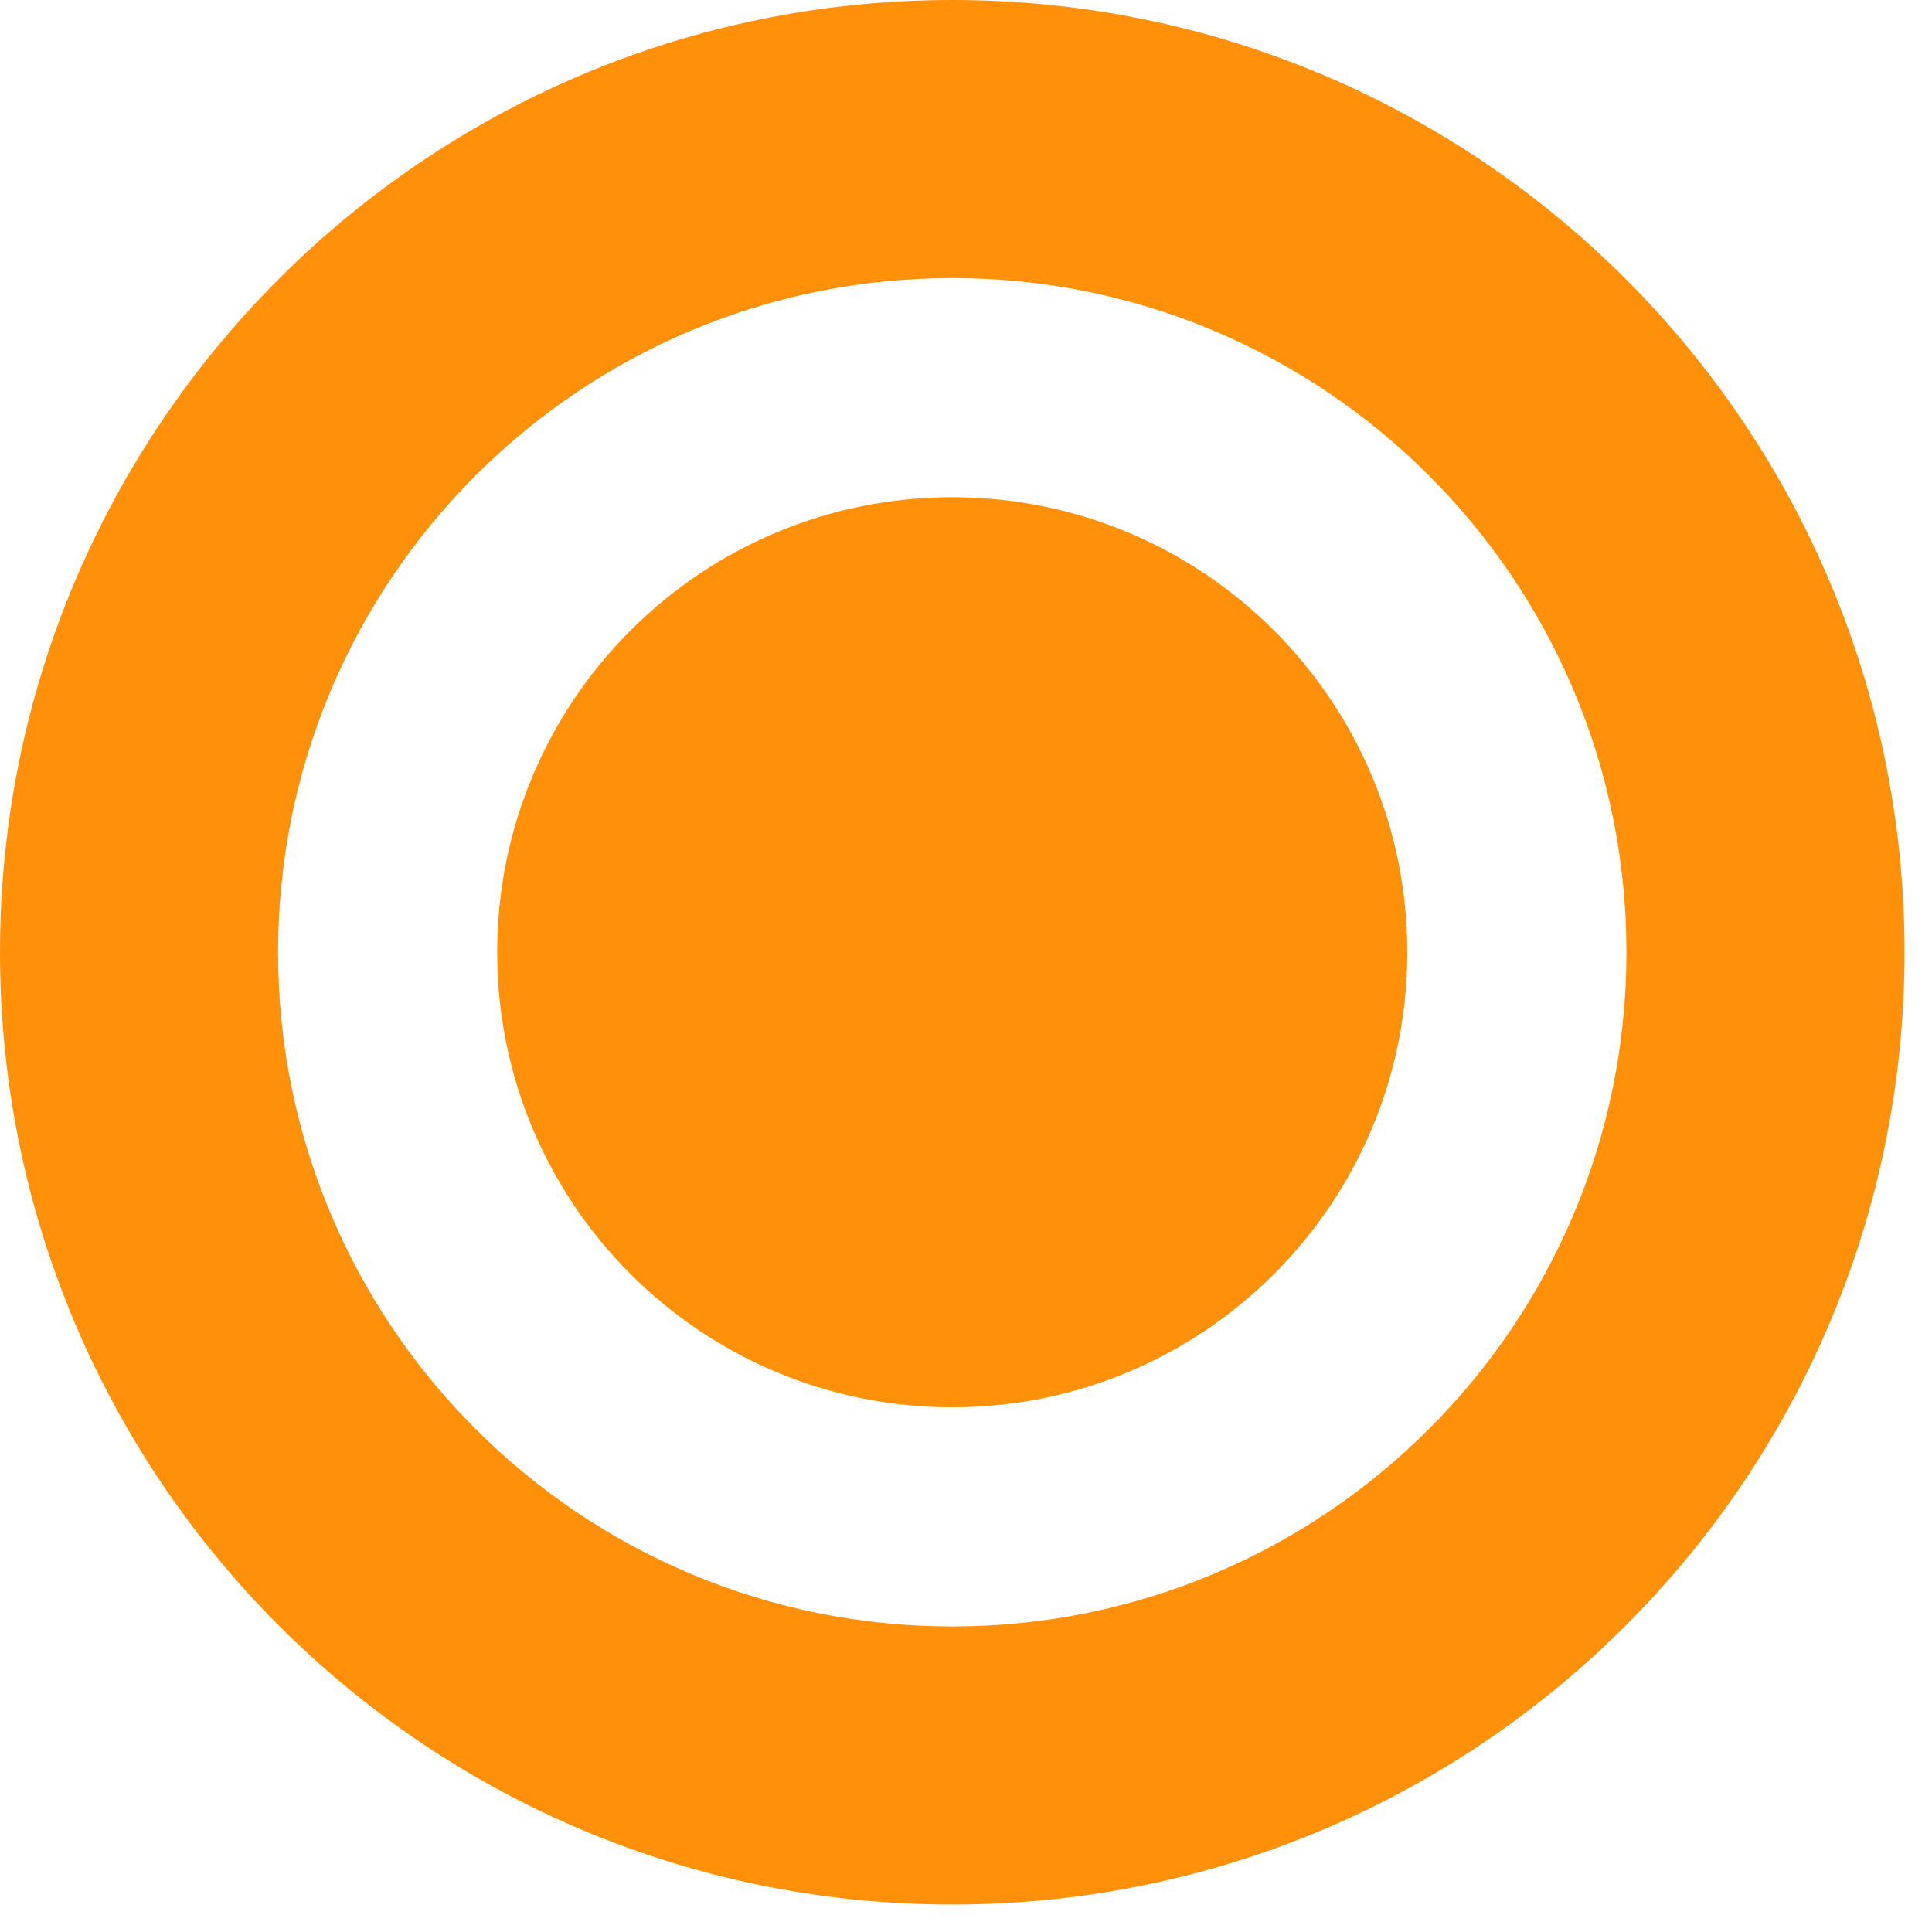 <svg width="45" height="45" viewBox="0 0 45 45" fill="none" xmlns="http://www.w3.org/2000/svg">
<path fill-rule="evenodd" clip-rule="evenodd" d="M44.36 22.18C44.36 34.43 34.43 44.36 22.18 44.36C9.93 44.36 0 34.43 0 22.18C0 9.93 9.93 0 22.18 0C34.43 0 44.36 9.93 44.36 22.18ZM37.883 22.18C37.883 30.852 30.852 37.883 22.18 37.883C13.508 37.883 6.477 30.852 6.477 22.18C6.477 13.508 13.508 6.477 22.18 6.477C30.852 6.477 37.883 13.508 37.883 22.18ZM22.18 32.779C28.034 32.779 32.779 28.034 32.779 22.18C32.779 16.326 28.034 11.581 22.18 11.581C16.326 11.581 11.581 16.326 11.581 22.18C11.581 28.034 16.326 32.779 22.18 32.779Z" fill="#FF910A"/>
</svg>
